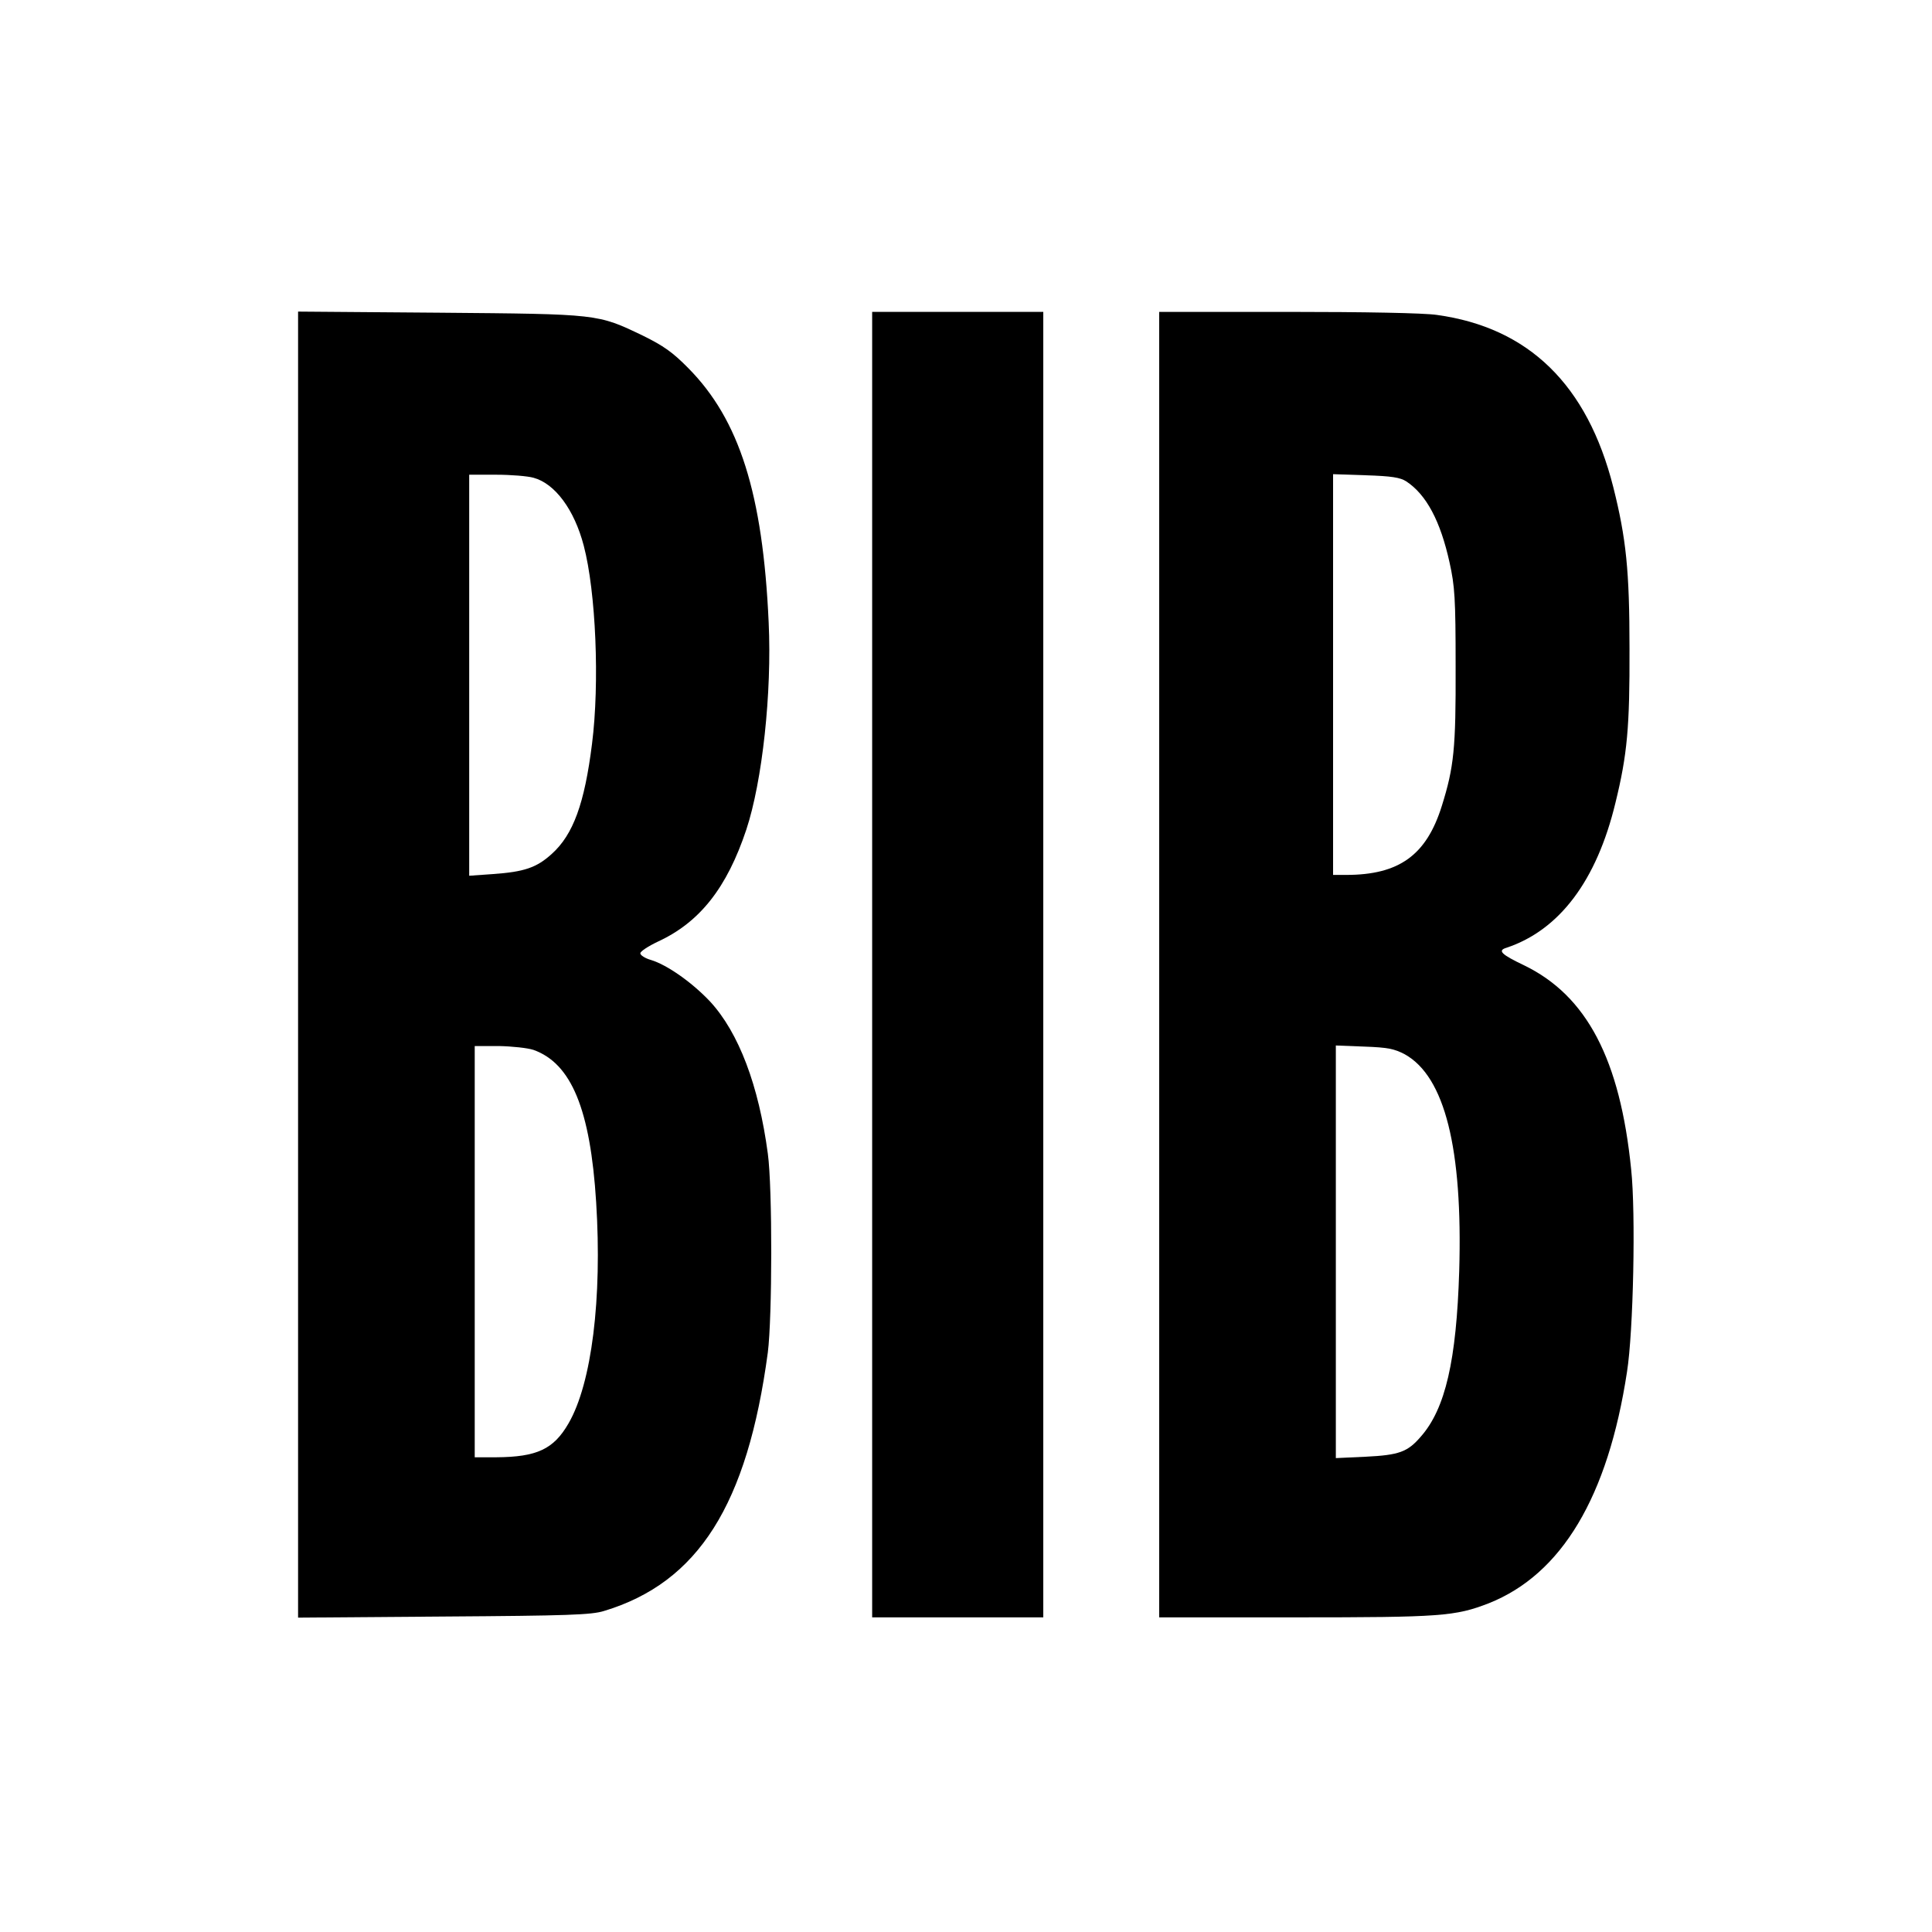 <?xml version="1.0" standalone="no"?>
<!DOCTYPE svg PUBLIC "-//W3C//DTD SVG 20010904//EN"
 "http://www.w3.org/TR/2001/REC-SVG-20010904/DTD/svg10.dtd">
<svg version="1.0" xmlns="http://www.w3.org/2000/svg"
 width="700pt" height="700pt" viewBox="0 0 700 700"
 preserveAspectRatio="xMidYMid meet">
<g transform="translate(0,700) scale(0.1,-0.1)"
fill="#000000" stroke="none">
<path d="M1080 3505 l0 -2366 528 4 c450 3 535 6 580 20 342 103 520 385 594
937 16 126 17 595 0 720 -33 247 -105 438 -209 551 -64 68 -155 133 -215 151
-21 6 -38 17 -38 24 0 7 29 26 65 43 151 70 249 195 319 405 58 175 93 496 81
751 -21 466 -106 734 -291 921 -57 58 -90 81 -165 118 -165 79 -158 78 -736
83 l-513 4 0 -2366z m853 1764 c78 -21 148 -116 182 -246 44 -167 58 -497 30
-718 -27 -216 -68 -329 -146 -399 -55 -50 -100 -65 -214 -73 l-85 -6 0 727 0
726 98 0 c53 0 114 -5 135 -11z m0 -2073 c137 -49 206 -215 227 -552 22 -349
-16 -656 -100 -801 -54 -94 -115 -122 -262 -123 l-78 0 0 745 0 745 88 0 c48
-1 104 -7 125 -14z"/>
<path d="M3160 3505 l0 -2365 310 0 310 0 0 2365 0 2365 -310 0 -310 0 0
-2365z"/>
<path d="M4200 3505 l0 -2365 495 0 c528 0 577 4 699 51 264 105 432 385 501
839 23 145 32 575 15 733 -40 399 -161 629 -387 739 -84 40 -98 54 -65 64 192
64 327 243 395 525 43 175 52 275 51 559 0 283 -12 399 -59 586 -94 370 -306
577 -639 623 -46 7 -263 11 -542 11 l-464 0 0 -2365z m895 1751 c73 -48 124
-144 157 -294 19 -86 22 -129 22 -377 1 -298 -6 -364 -50 -505 -56 -179 -155
-250 -347 -250 l-47 0 0 726 0 726 119 -4 c93 -3 124 -8 146 -22z m-5 -2076
c145 -81 210 -341 197 -785 -10 -324 -50 -499 -139 -600 -48 -56 -79 -67 -200
-73 l-108 -5 0 748 0 747 103 -4 c85 -3 109 -8 147 -28z"/>
</g>
</svg>
